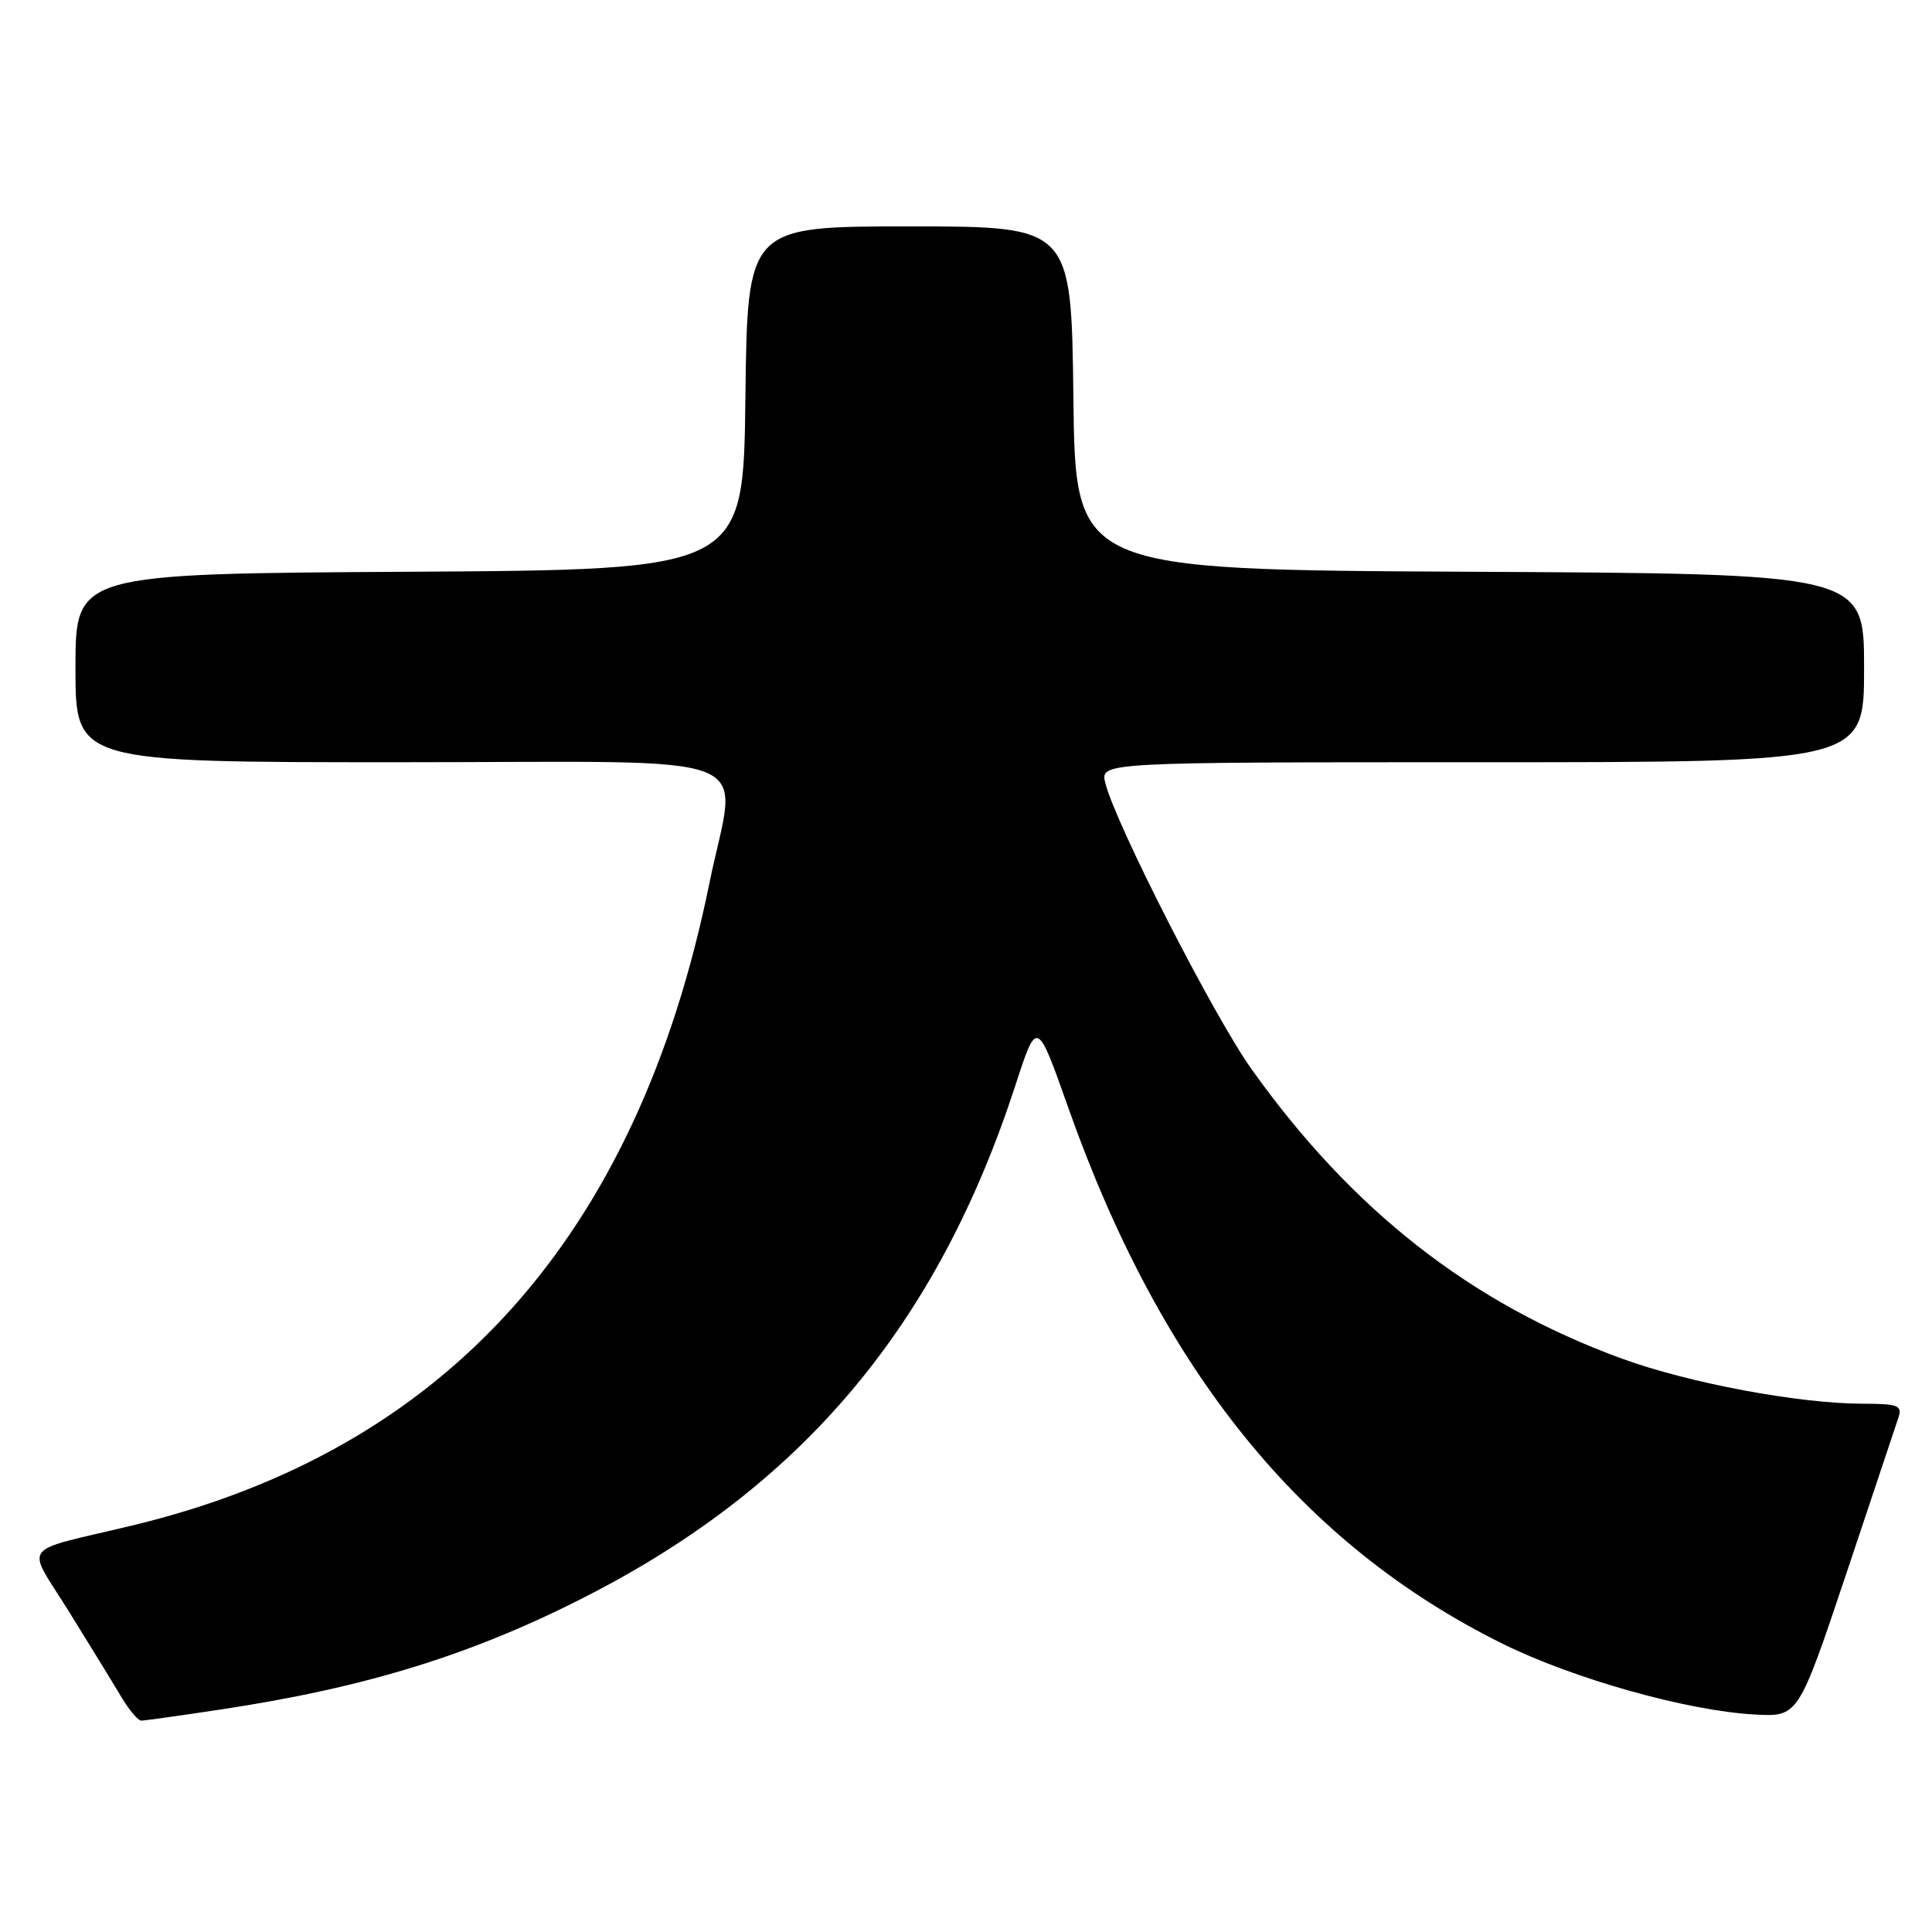 <?xml version="1.0" encoding="UTF-8" standalone="no"?>
<!DOCTYPE svg PUBLIC "-//W3C//DTD SVG 1.1//EN" "http://www.w3.org/Graphics/SVG/1.1/DTD/svg11.dtd" >
<svg xmlns="http://www.w3.org/2000/svg" xmlns:xlink="http://www.w3.org/1999/xlink" version="1.1" viewBox="0 0 256 256">
 <g >
 <path fill="currentColor"
d=" M 29.22 226.52 C 48.61 223.60 62.76 219.20 78.00 211.36 C 106.51 196.68 124.23 175.51 134.56 143.77 C 137.40 135.03 137.40 135.03 141.55 146.77 C 153.88 181.66 172.48 204.61 199.07 217.79 C 208.49 222.45 223.55 226.69 232.49 227.18 C 238.28 227.50 238.28 227.50 244.65 208.50 C 248.15 198.05 251.27 188.71 251.58 187.75 C 252.06 186.23 251.43 186.00 246.82 186.00 C 238.36 185.99 223.76 183.26 214.90 180.02 C 194.95 172.74 179.16 160.39 165.81 141.63 C 160.80 134.59 147.77 109.08 146.46 103.75 C 145.78 101.00 145.78 101.00 196.39 101.00 C 247.00 101.00 247.00 101.00 247.00 88.51 C 247.00 76.02 247.00 76.02 194.75 75.76 C 142.50 75.50 142.50 75.50 142.23 52.75 C 141.96 30.00 141.96 30.00 120.50 30.00 C 99.04 30.00 99.04 30.00 98.77 52.75 C 98.50 75.50 98.50 75.50 54.25 75.76 C 10.00 76.02 10.00 76.02 10.00 88.51 C 10.00 101.00 10.00 101.00 53.00 101.00 C 102.49 101.00 97.65 99.10 93.98 117.12 C 84.43 163.96 59.07 192.16 17.50 202.14 C 2.36 205.78 3.42 204.33 9.11 213.50 C 11.84 217.90 14.95 222.96 16.01 224.75 C 17.07 226.54 18.29 228.00 18.72 227.99 C 19.15 227.99 23.87 227.33 29.22 226.52 Z "/>
</g>
</svg>